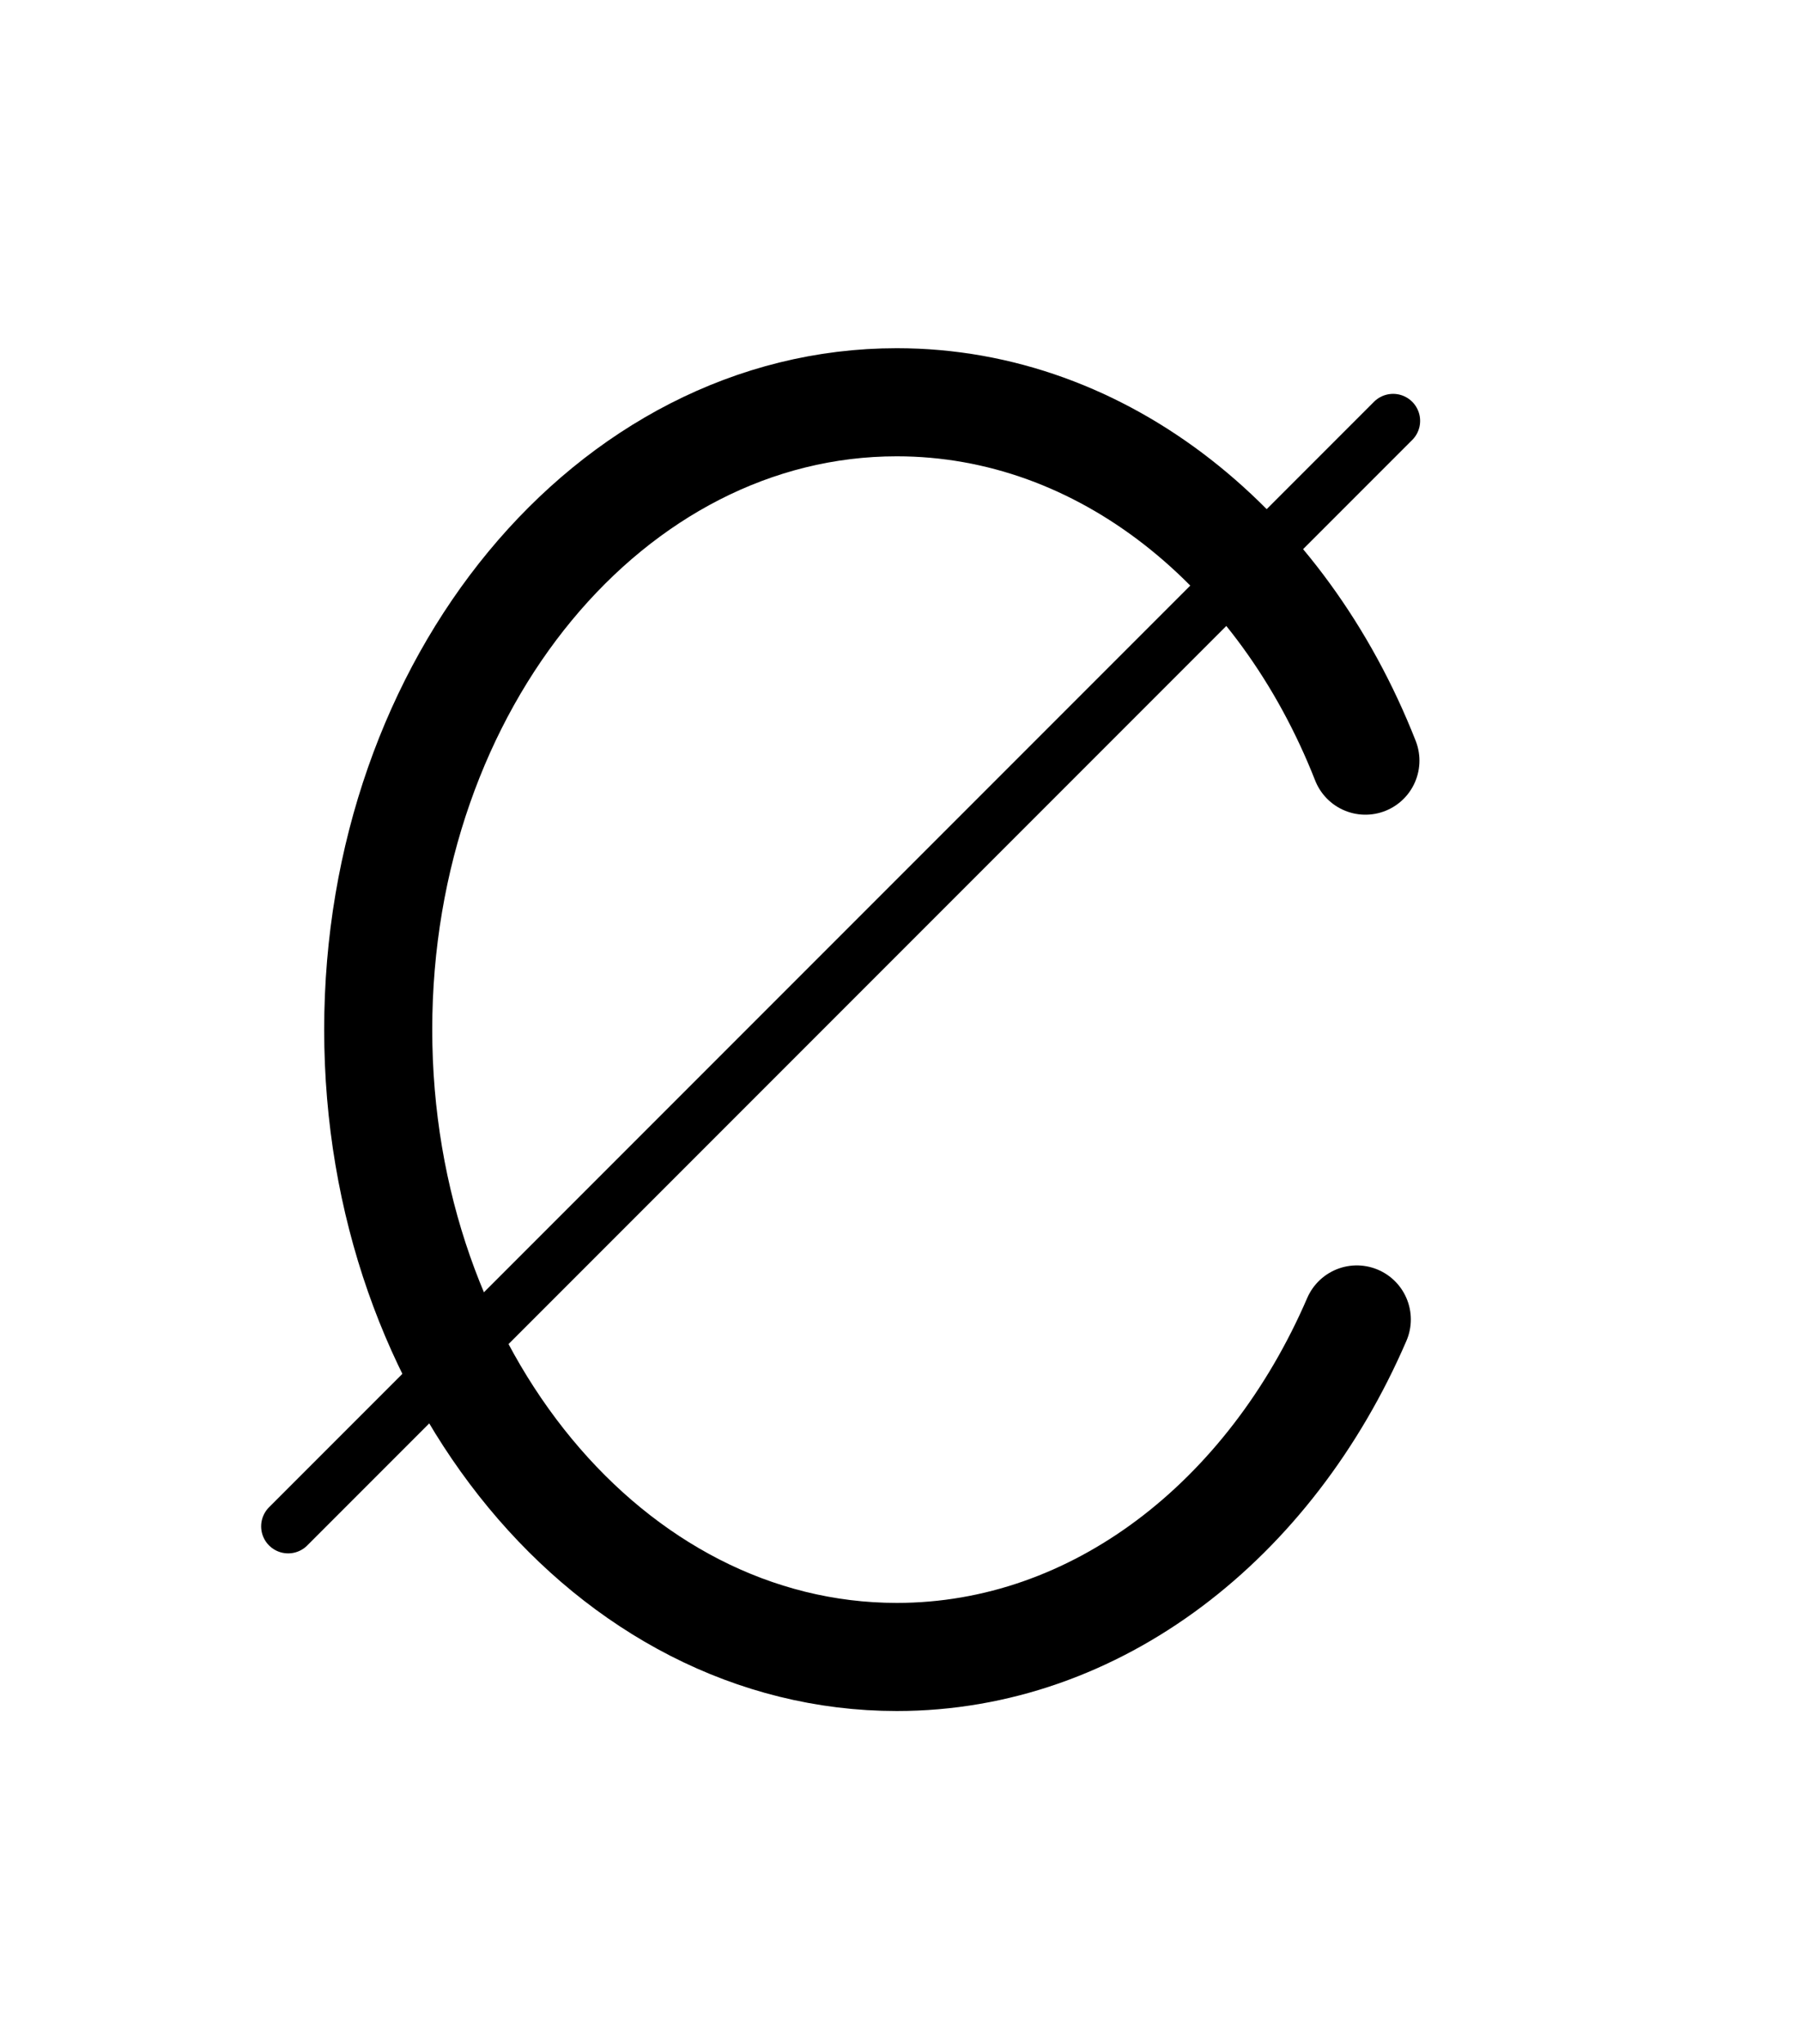 <?xml version="1.0" ?>
<svg xmlns="http://www.w3.org/2000/svg" xmlns:ev="http://www.w3.org/2001/xml-events" xmlns:xlink="http://www.w3.org/1999/xlink" baseProfile="full" enable-background="new 0 0 100 100" height="600px" version="1.1" viewBox="0 0 100 100" width="529px" x="0px" xml:space="preserve" y="0px">
	<defs/>
	<path d="M 75.336,66.518 C 70.531,77.65 60.896,85.249 49.793,85.249 C 33.891,85.249 21.0,69.66 21.0,50.432 C 21.0,31.202 33.891,15.614 49.793,15.614 C 61.277,15.614 71.191,23.744 75.814,35.504" fill="none" stroke="#000000" stroke-linecap="round" stroke-linejoin="round" stroke-miterlimit="10" stroke-width="6"/>
	<path d="M 16.0,78.0 L 77.352,16.648" fill="none" stroke="#000000" stroke-linecap="round" stroke-linejoin="round" stroke-miterlimit="10" stroke-width="3" x1="16" x2="77.352" y1="78" y2="16.648"/>
</svg>
